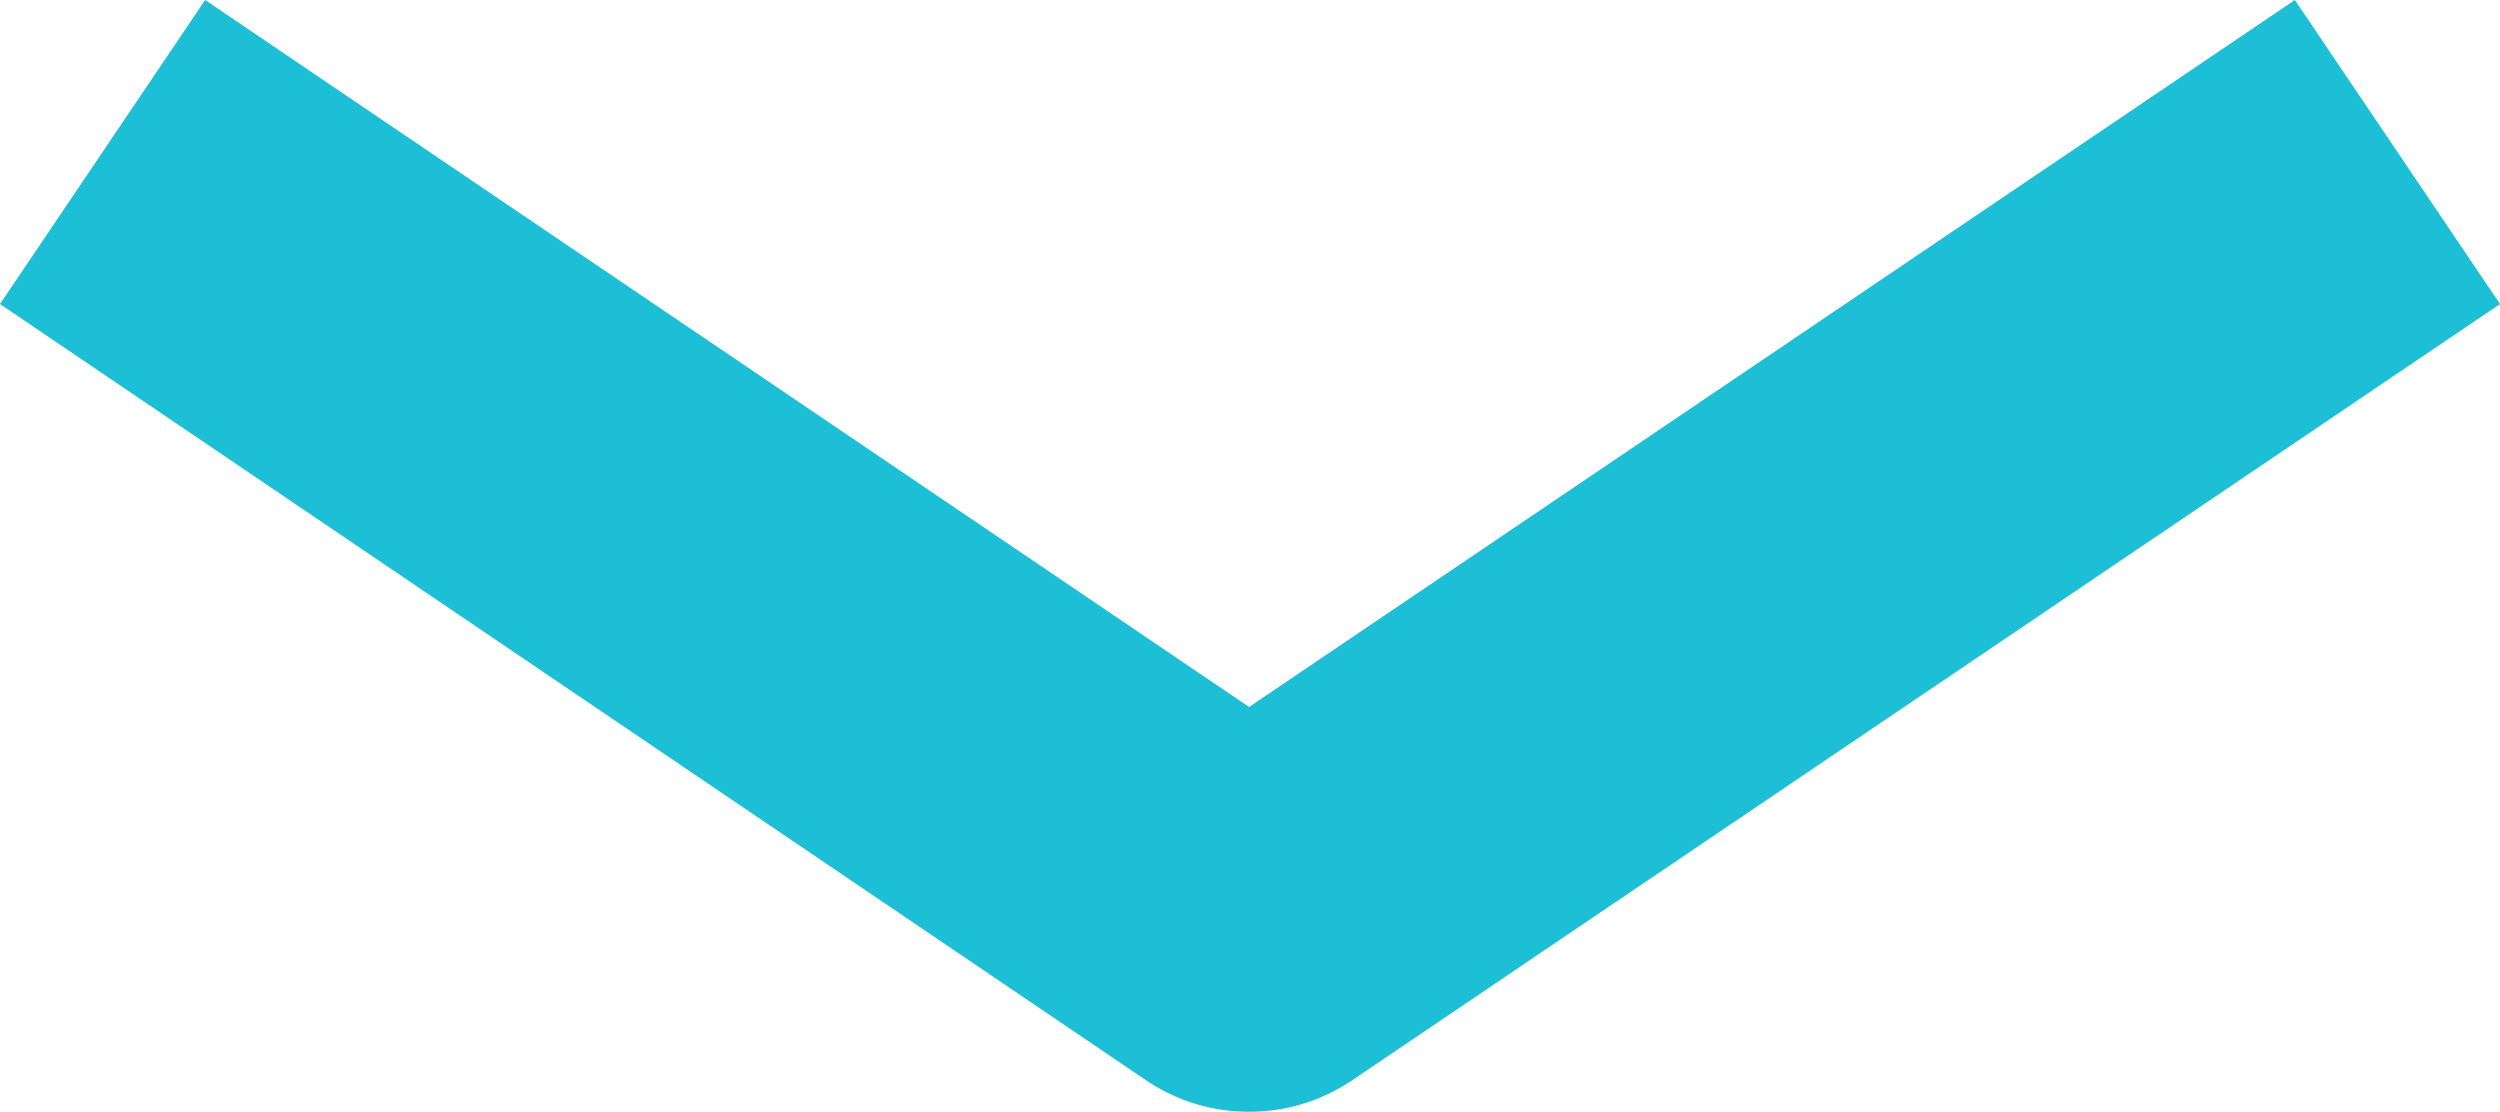 <svg xmlns="http://www.w3.org/2000/svg" viewBox="0 0 13.65 6.07"><defs><style>.cls-1{fill:#1dbfd6;}</style></defs><g id="Ventana_Emergente" data-name="Ventana Emergente"><g id="Trazado_305" data-name="Trazado 305"><path class="cls-1" d="M6.82,6.07a1,1,0,0,1-.56-.17L0,1.66,1.12,0l5.7,3.86L12.53,0l1.12,1.66L7.38,5.9A1,1,0,0,1,6.82,6.07Z"/></g></g></svg>